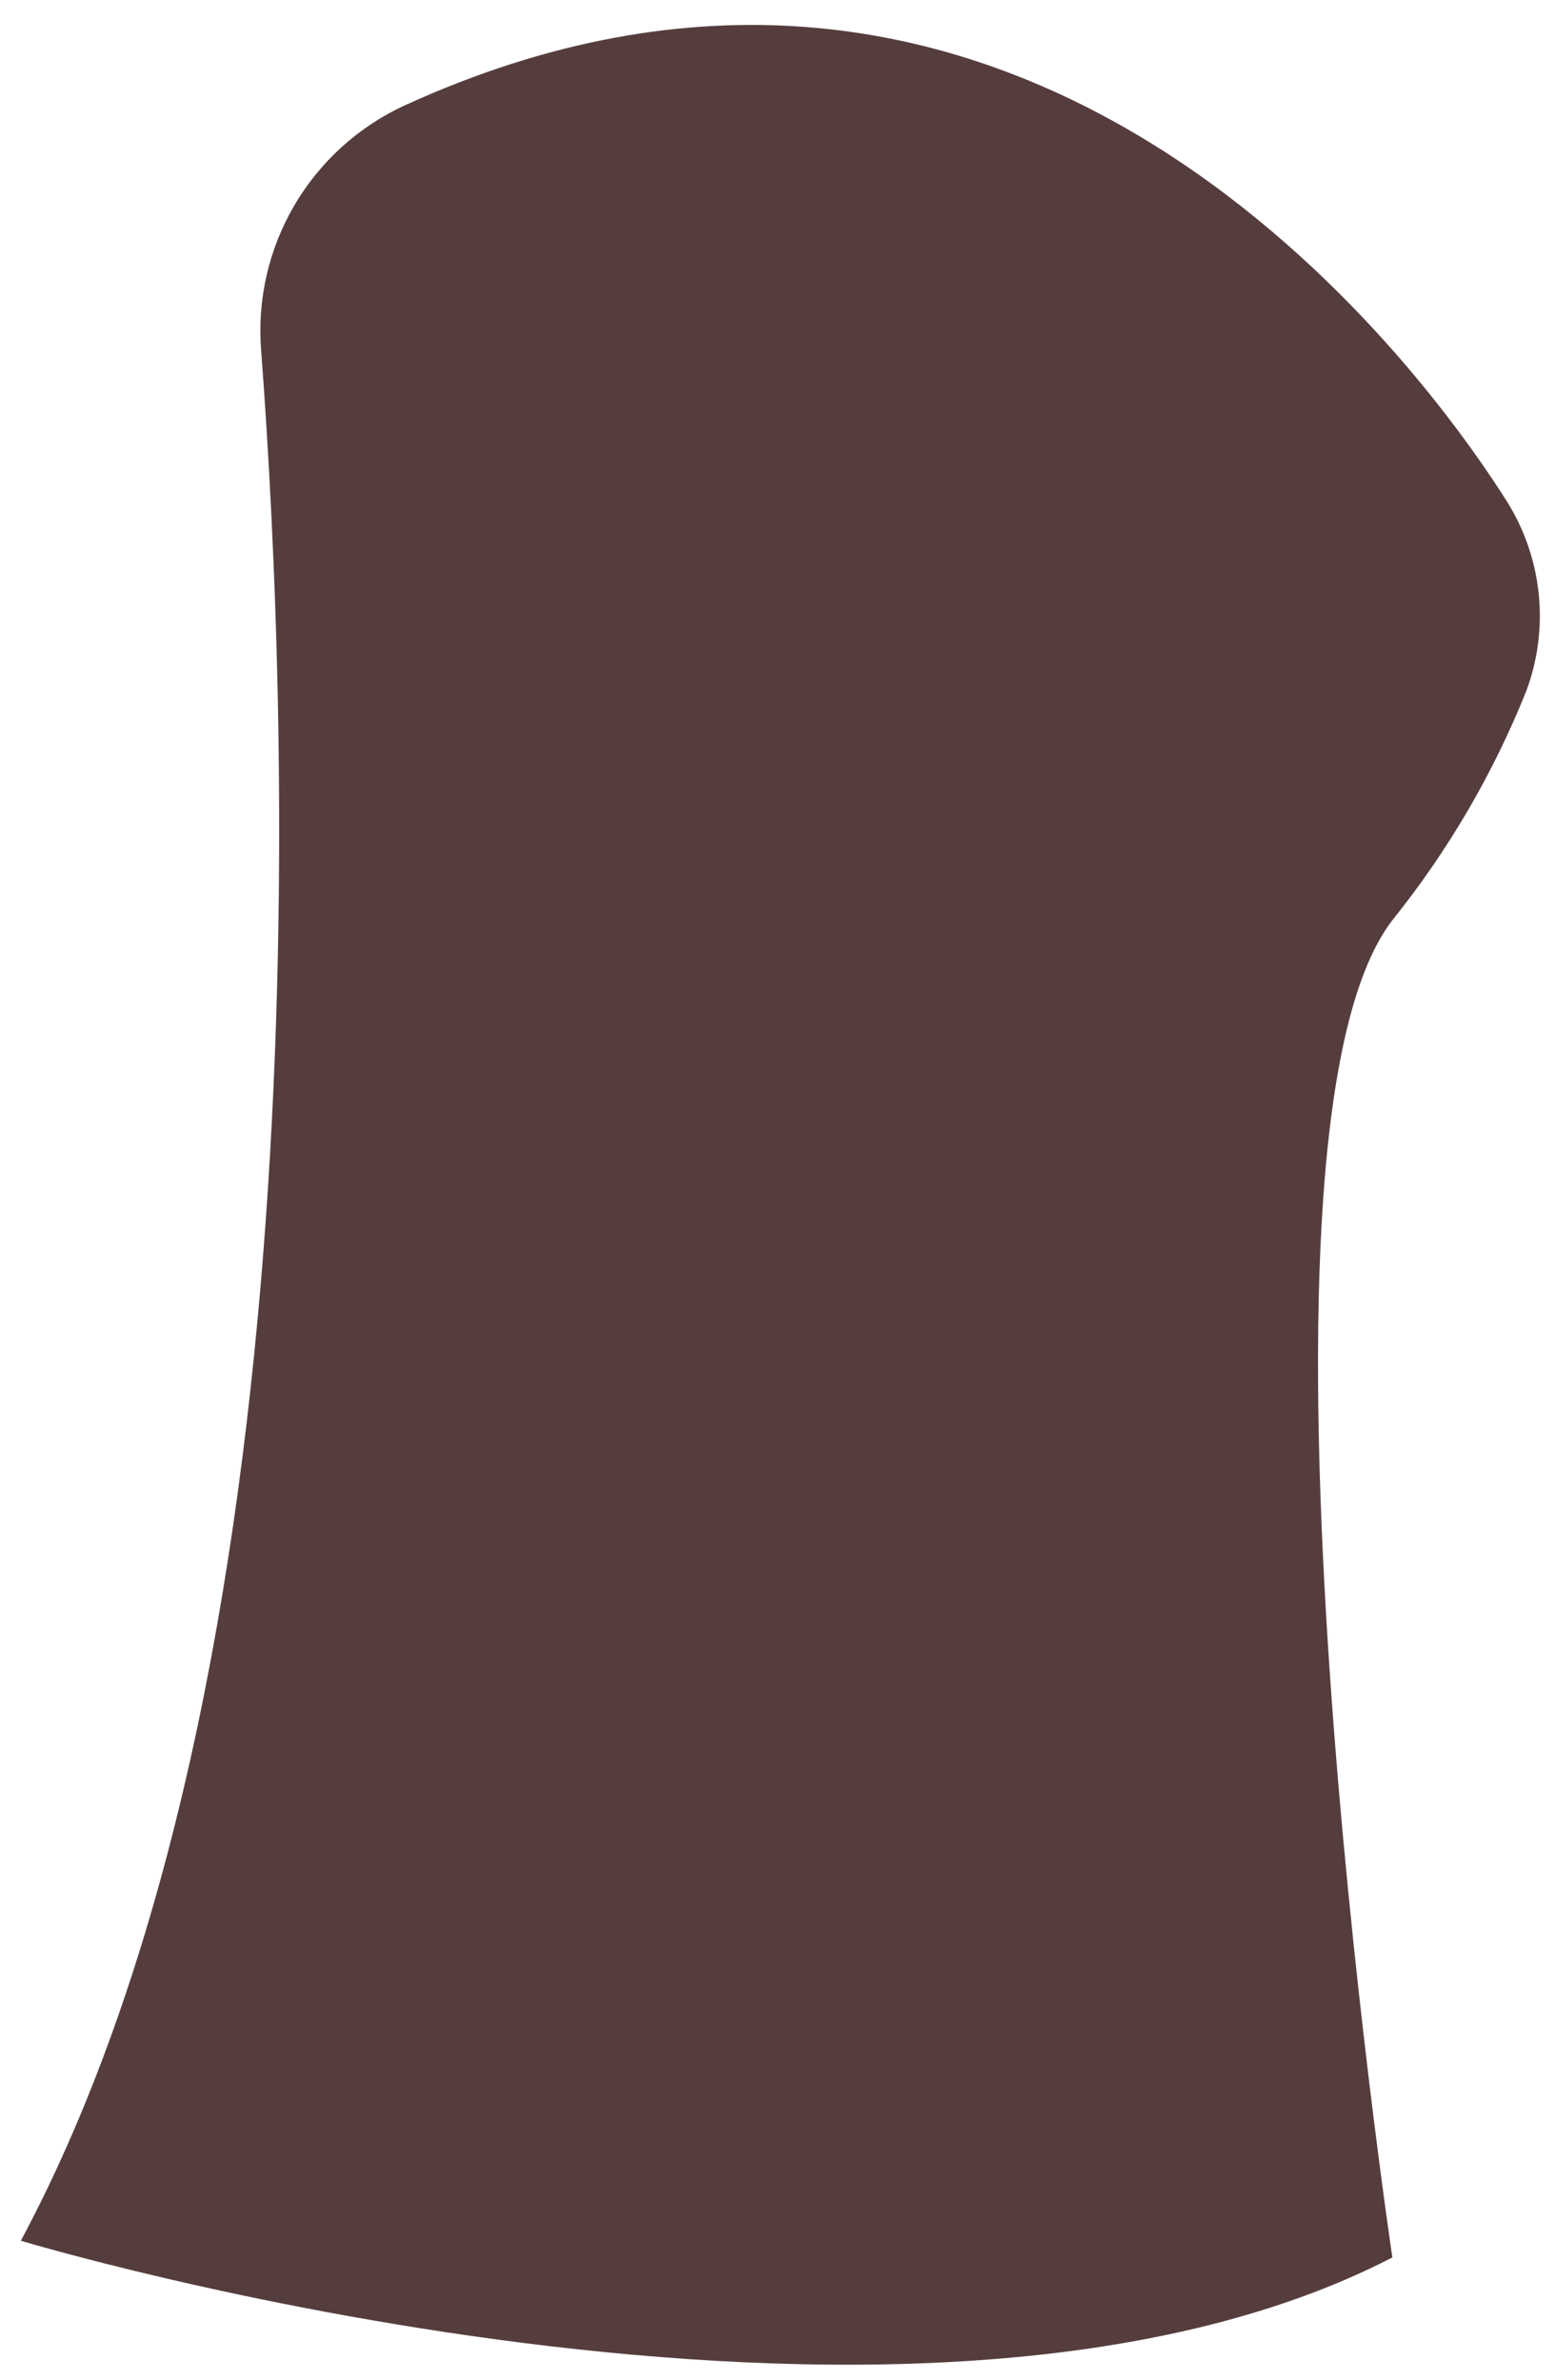 <svg width="49" height="75" viewBox="0 0 49 75" fill="none" xmlns="http://www.w3.org/2000/svg">
<path d="M47.447 15.743C43.508 9.566 31.143 -5.083 12.743 3.326C11.293 3.996 10.083 5.094 9.276 6.471C8.469 7.849 8.103 9.441 8.228 11.033C9.118 22.78 10.241 52.71 0.657 70.62C0.657 70.62 28.59 79.049 43.875 71.147C43.875 71.147 38.604 35.851 43.875 29.002C45.632 26.814 47.055 24.377 48.098 21.771C48.464 20.785 48.596 19.727 48.483 18.681C48.37 17.635 48.015 16.629 47.447 15.743Z" fill="#563D3D"/>
</svg>
